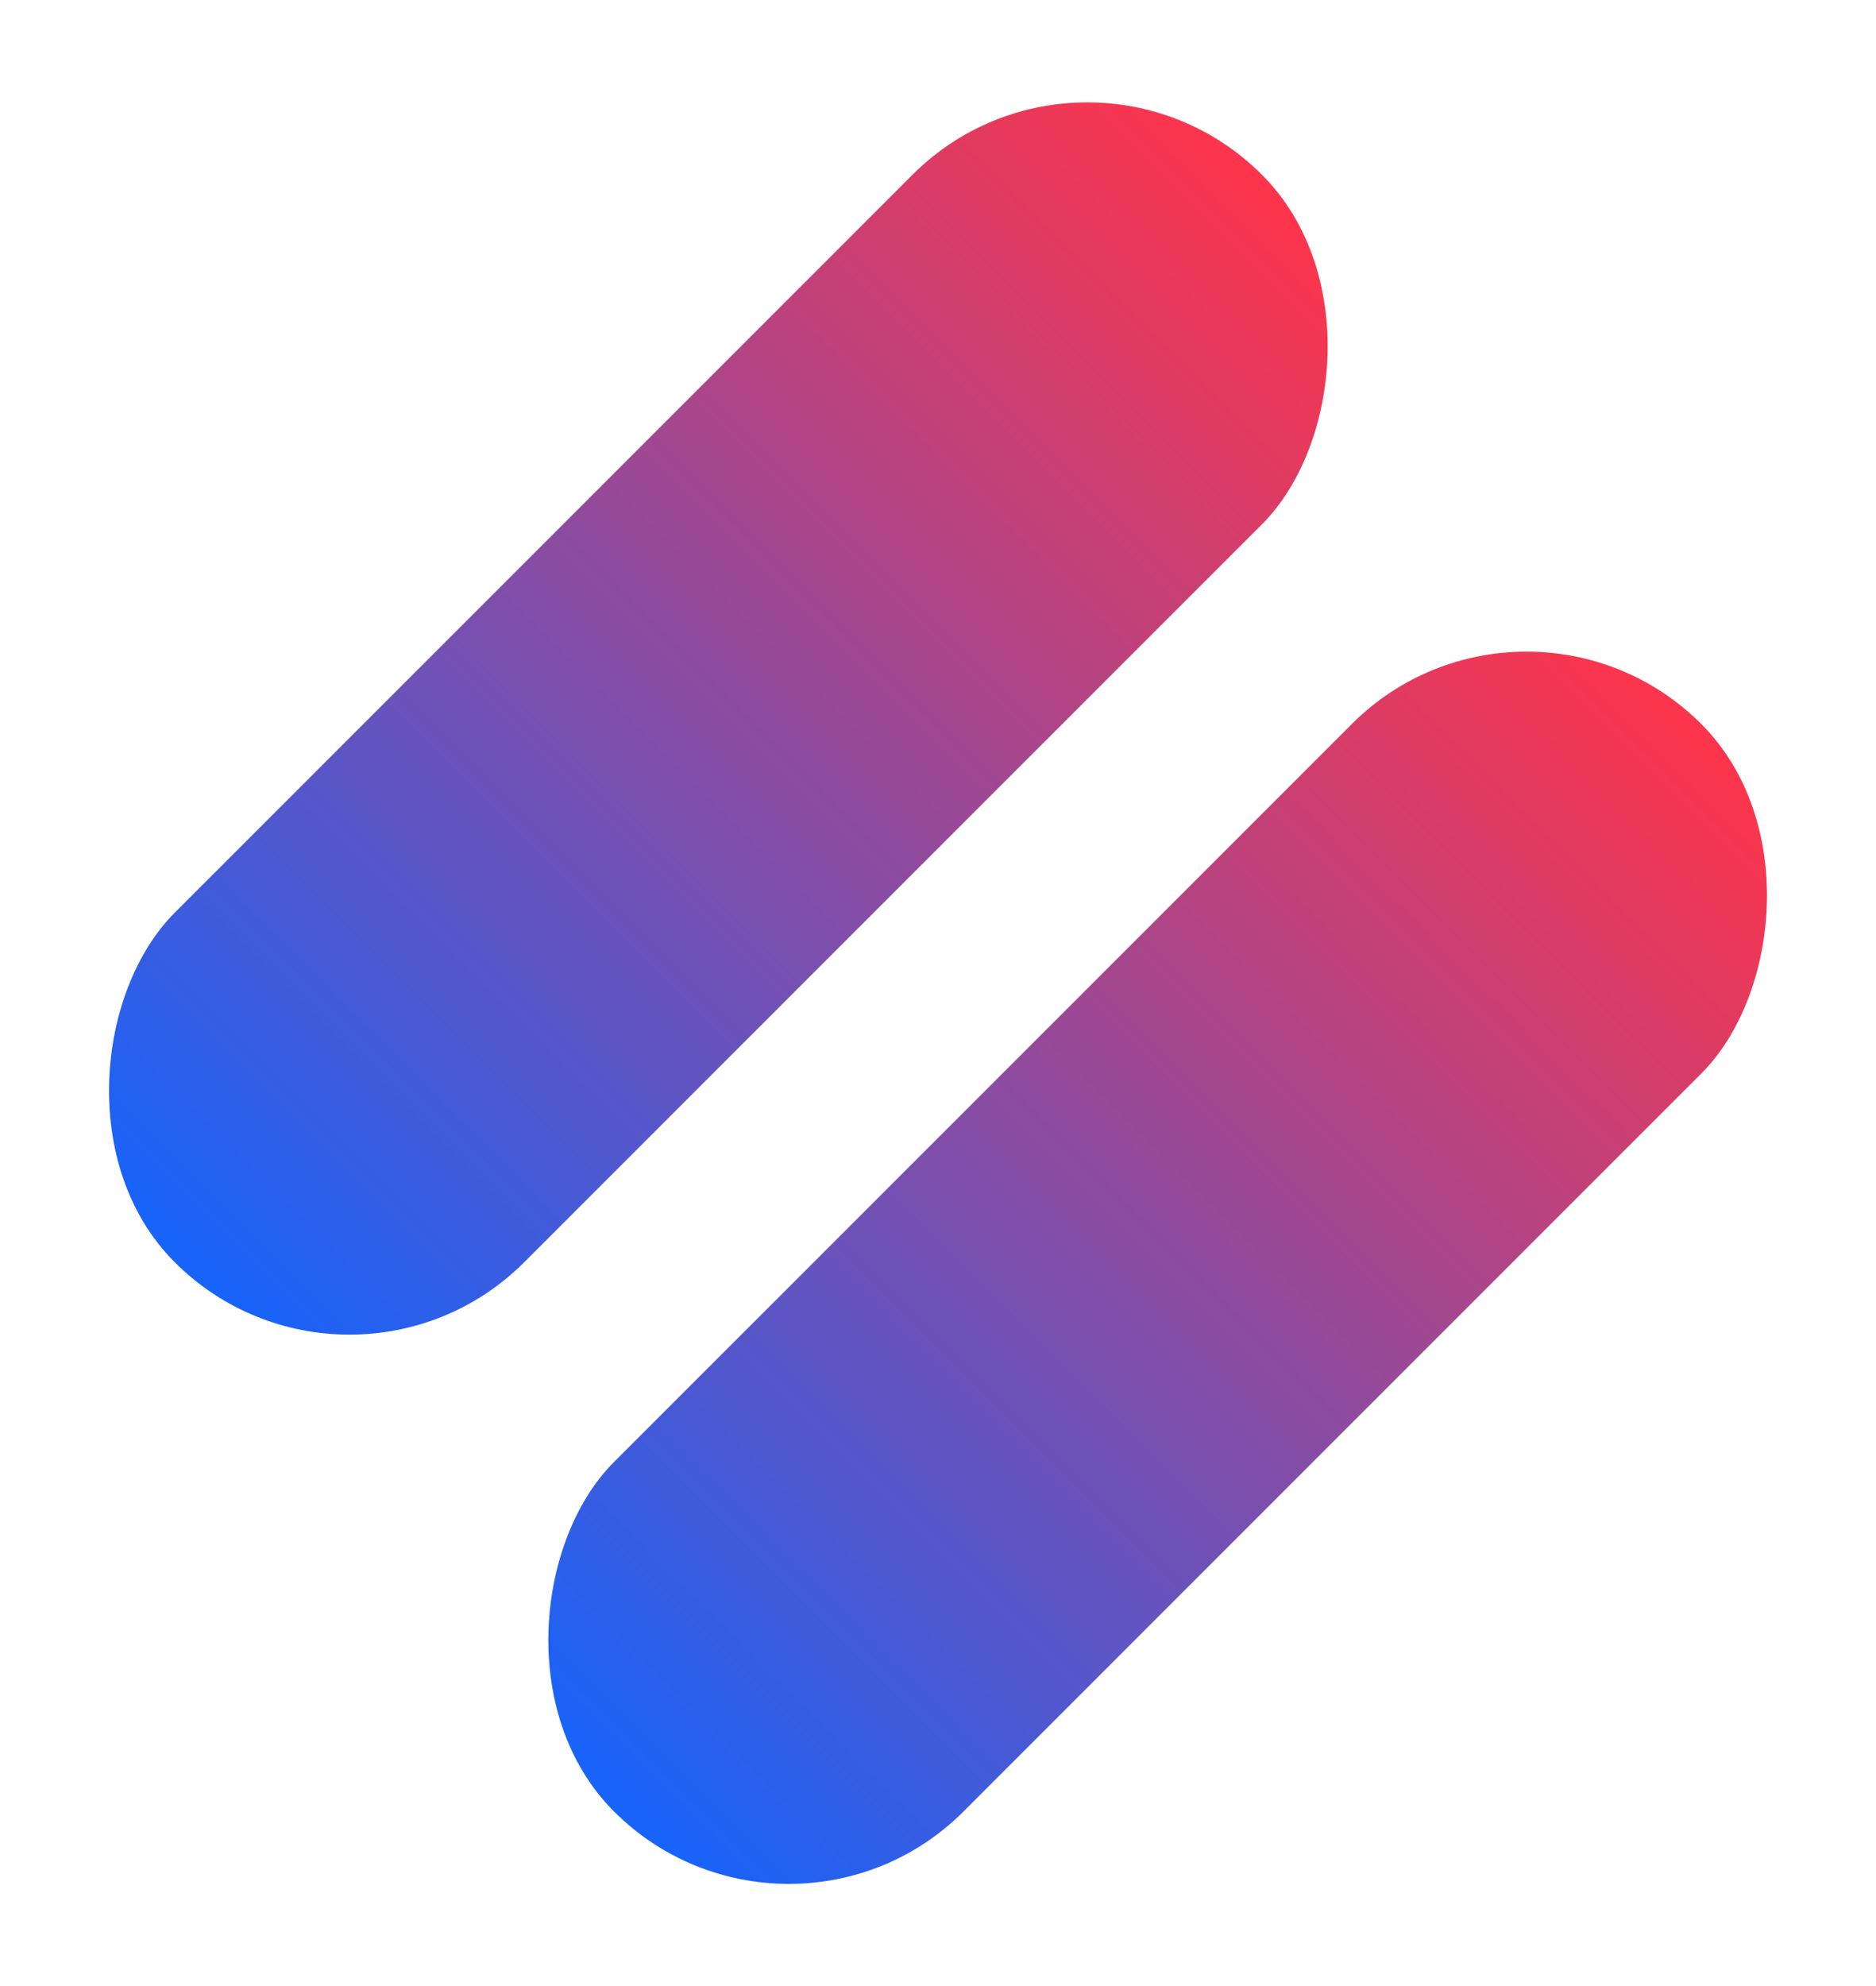 <svg xmlns="http://www.w3.org/2000/svg" xmlns:xlink="http://www.w3.org/1999/xlink" width="34.163" height="36.163" viewBox="0 0 34.163 36.163">
  <defs>
    <linearGradient id="linear-gradient" x1="0.5" x2="0.5" y2="1" gradientUnits="objectBoundingBox">
      <stop offset="0" stop-color="#fc354c"/>
      <stop offset="1" stop-color="#1863f9"/>
    </linearGradient>
  </defs>
  <g id="Group_4277" data-name="Group 4277" transform="translate(-105.025 -572.605)">
    <rect id="Rectangle_2767" data-name="Rectangle 2767" width="9" height="28" rx="4.5" transform="translate(132.824 582.605) rotate(45)" fill="url(#linear-gradient)"/>
    <rect id="Rectangle_2768" data-name="Rectangle 2768" width="9" height="28" rx="4.5" transform="translate(124.824 572.605) rotate(45)" fill="url(#linear-gradient)"/>
  </g>
</svg>
